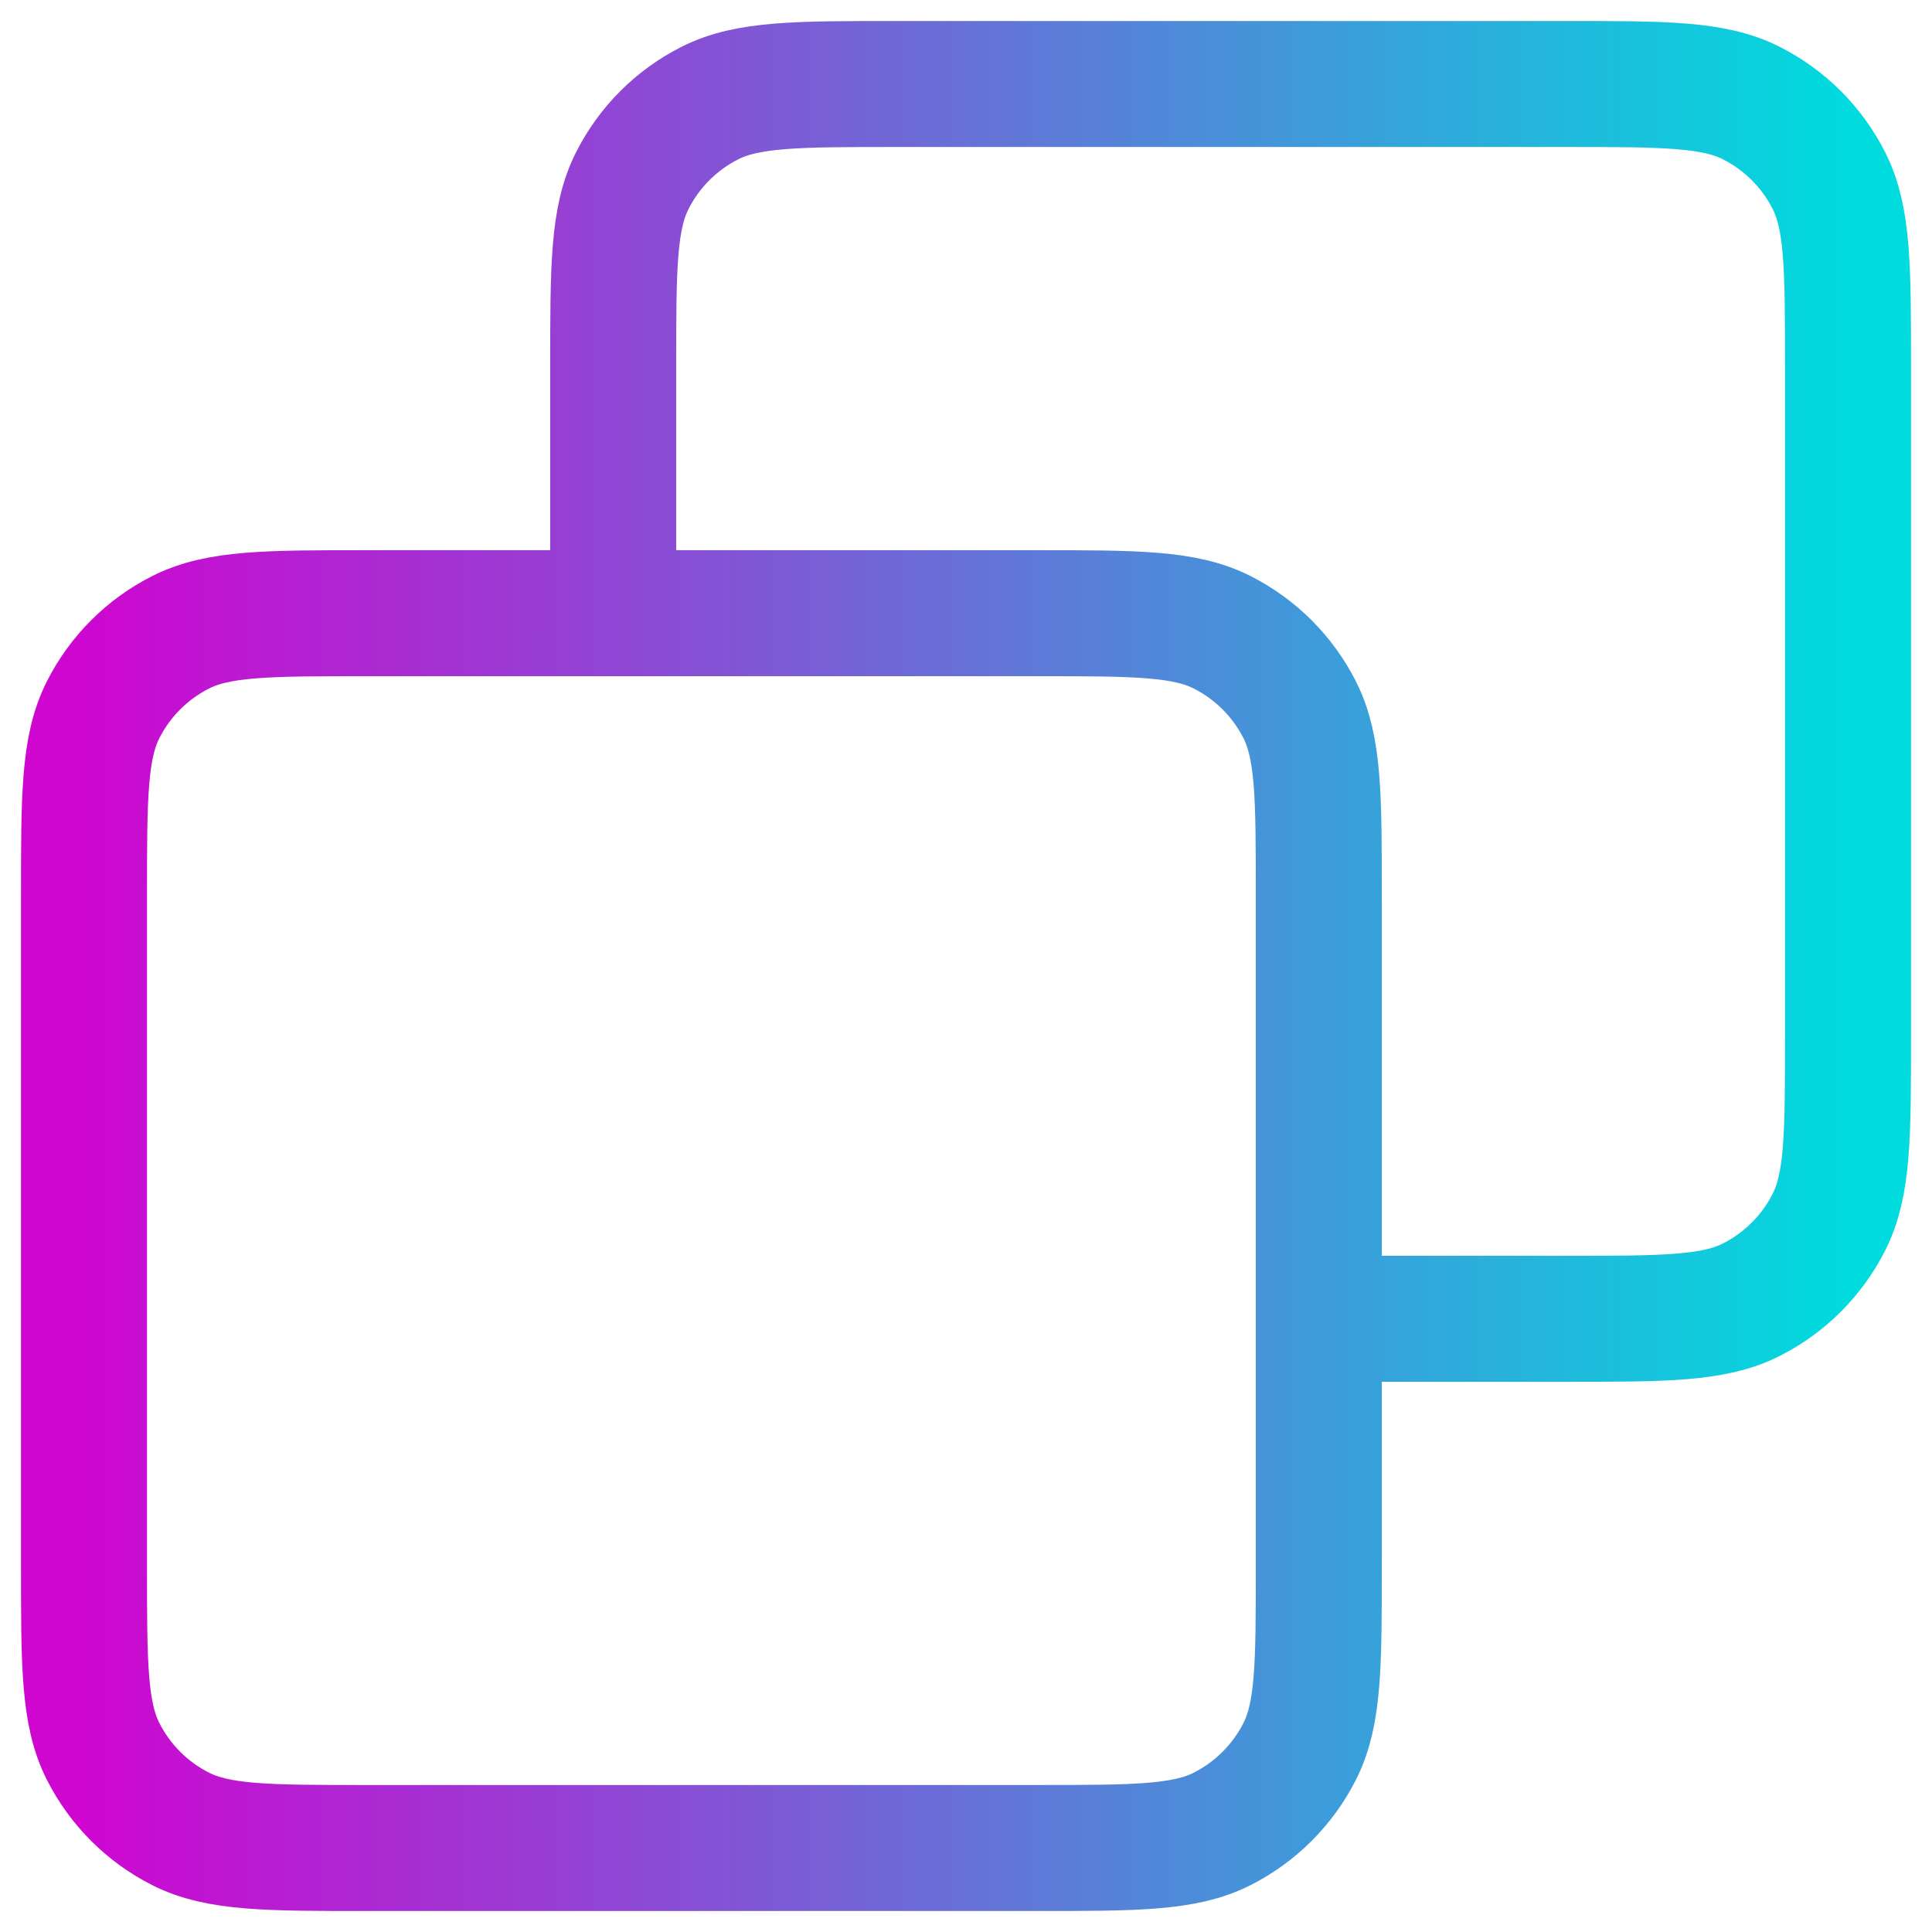 <svg width="23" height="23" viewBox="0 0 23 23" fill="none" xmlns="http://www.w3.org/2000/svg">
<path d="M7.3 7.3V4.36C7.3 3.184 7.3 2.596 7.529 2.147C7.73 1.751 8.051 1.43 8.447 1.229C8.896 1 9.484 1 10.66 1H18.64C19.816 1 20.404 1 20.853 1.229C21.248 1.43 21.57 1.751 21.771 2.147C22 2.596 22 3.184 22 4.36V12.34C22 13.516 22 14.104 21.771 14.553C21.57 14.948 21.248 15.27 20.853 15.471C20.404 15.7 19.816 15.7 18.64 15.7H15.7M4.36 22H12.34C13.516 22 14.104 22 14.553 21.771C14.948 21.57 15.27 21.248 15.471 20.853C15.7 20.404 15.7 19.816 15.7 18.64V10.66C15.7 9.484 15.7 8.896 15.471 8.447C15.27 8.051 14.948 7.73 14.553 7.529C14.104 7.3 13.516 7.3 12.34 7.3H4.36C3.184 7.3 2.596 7.3 2.147 7.529C1.751 7.73 1.43 8.051 1.229 8.447C1 8.896 1 9.484 1 10.66V18.64C1 19.816 1 20.404 1.229 20.853C1.43 21.248 1.751 21.57 2.147 21.771C2.596 22 3.184 22 4.36 22Z" stroke="url(#paint0_linear_138_3809)" stroke-width="1.5" stroke-linecap="round" stroke-linejoin="round"/>
<defs>
<linearGradient id="paint0_linear_138_3809" x1="1" y1="11.5" x2="22" y2="11.5" gradientUnits="userSpaceOnUse">
<stop stop-color="#CE06D0"/>
<stop offset="1" stop-color="#00DBDE"/>
</linearGradient>
</defs>
</svg>
